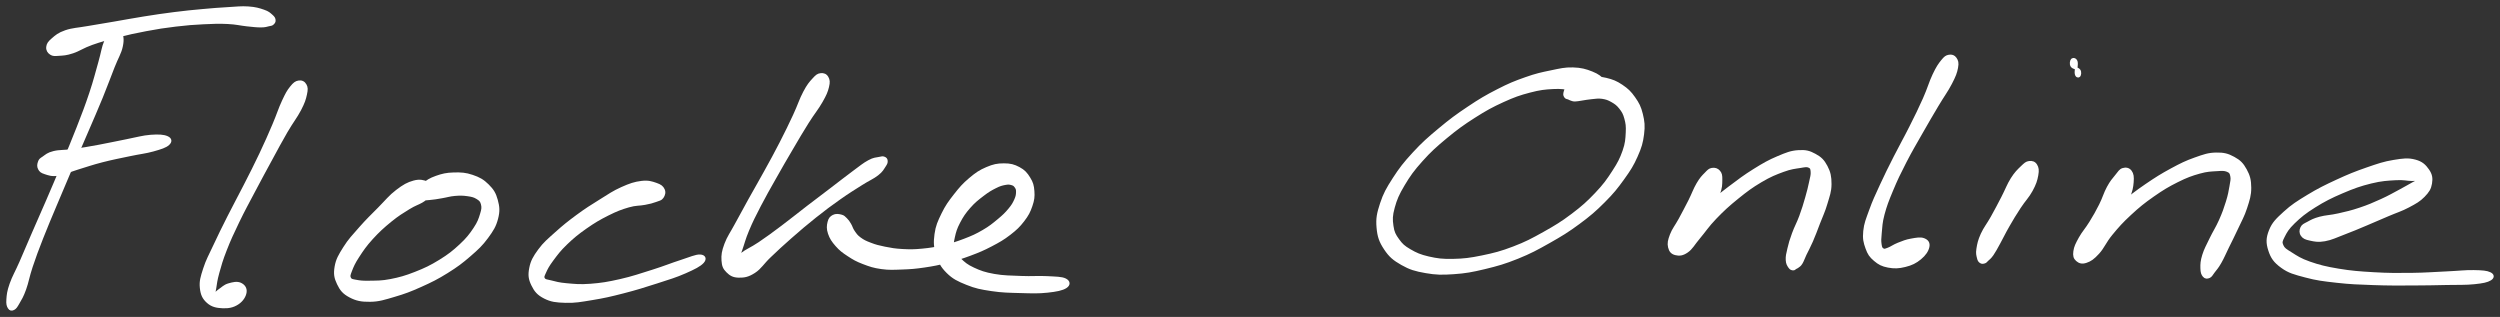 <svg xmlns="http://www.w3.org/2000/svg" id="canvas" viewBox="269.120 389.674 996.301 126.304"><rect x="269.120" y="389.674" width="996.301" height="126.304" fill="#333333" stroke="none"/><path d="M 314.23,401.88 C 313.02 402.56, 312.24 403.54, 311.15 406.09 C 310.06 408.63, 309.97 410.46, 308.78 414.60 C 307.59 418.74, 306.94 421.57, 305.20 426.79 C 303.46 432.00, 302.31 434.98, 300.08 440.68 C 297.86 446.38, 296.51 449.50, 294.09 455.30 C 291.67 461.10, 290.34 464.19, 287.97 469.70 C 285.60 475.21, 284.35 477.95, 282.22 482.85 C 280.09 487.75, 279.09 490.20, 277.33 494.21 C 275.57 498.22, 274.46 499.94, 273.43 502.89 C 272.39 505.85, 272.30 507.10, 272.16 508.99 C 272.02 510.87, 272.26 511.56, 272.73 512.31 C 273.21 513.06, 273.79 513.14, 274.53 512.74 C 275.28 512.33, 275.57 511.86, 276.47 510.29 C 277.37 508.72, 278.01 507.77, 279.05 504.89 C 280.09 502.01, 280.30 499.99, 281.67 495.88 C 283.04 491.78, 283.96 489.31, 285.90 484.37 C 287.84 479.42, 289.05 476.67, 291.36 471.14 C 293.67 465.61, 294.98 462.52, 297.46 456.72 C 299.94 450.93, 301.32 447.84, 303.74 442.18 C 306.17 436.51, 307.50 433.56, 309.60 428.42 C 311.70 423.27, 312.66 420.52, 314.26 416.46 C 315.85 412.40, 316.99 410.87, 317.57 408.12 C 318.16 405.36, 317.84 403.94, 317.17 402.69 C 316.50 401.45, 315.43 401.20, 314.23 401.88" style="stroke: white; fill: white;"/><path d="M 289.37,411.03 C 290.29 411.63, 290.90 411.53, 292.64 411.42 C 294.38 411.30, 295.45 411.31, 298.06 410.45 C 300.67 409.59, 302.14 408.37, 305.70 407.11 C 309.26 405.85, 311.55 405.24, 315.88 404.14 C 320.20 403.04, 322.69 402.47, 327.34 401.60 C 331.98 400.73, 334.53 400.33, 339.11 399.78 C 343.70 399.23, 346.09 399.06, 350.24 398.85 C 354.40 398.64, 356.45 398.58, 359.90 398.74 C 363.35 398.91, 364.86 399.39, 367.50 399.67 C 370.14 399.94, 371.36 400.11, 373.11 400.10 C 374.86 400.10, 375.31 399.84, 376.24 399.64 C 377.18 399.44, 377.35 399.50, 377.79 399.10 C 378.23 398.71, 378.54 398.30, 378.45 397.66 C 378.36 397.03, 378.20 396.66, 377.34 395.92 C 376.49 395.19, 376.03 394.64, 374.18 394.01 C 372.33 393.37, 370.95 392.94, 368.09 392.74 C 365.23 392.55, 363.51 392.81, 359.87 393.02 C 356.22 393.23, 354.15 393.39, 349.88 393.78 C 345.61 394.17, 343.20 394.40, 338.52 394.99 C 333.85 395.58, 331.25 395.98, 326.49 396.73 C 321.74 397.49, 319.24 397.99, 314.74 398.76 C 310.24 399.53, 307.88 399.88, 303.99 400.57 C 300.10 401.26, 298.07 401.25, 295.29 402.20 C 292.50 403.16, 291.50 404.10, 290.05 405.35 C 288.60 406.59, 288.18 407.28, 288.04 408.41 C 287.91 409.55, 288.45 410.43, 289.37 411.03" style="stroke: white; fill: white;"/><path d="M 284.75,456.88 C 285.22 457.75, 285.59 458.14, 287.09 458.61 C 288.58 459.08, 289.66 459.59, 292.24 459.23 C 294.82 458.87, 296.45 457.87, 299.99 456.80 C 303.52 455.72, 305.75 454.91, 309.91 453.84 C 314.08 452.77, 316.76 452.29, 320.81 451.43 C 324.86 450.57, 327.09 450.40, 330.16 449.54 C 333.23 448.67, 335.05 448.11, 336.17 447.09 C 337.29 446.07, 337.16 445.06, 335.76 444.42 C 334.36 443.78, 332.39 443.65, 329.16 443.89 C 325.94 444.14, 323.75 444.85, 319.63 445.64 C 315.52 446.43, 312.84 447.07, 308.59 447.85 C 304.34 448.63, 302.00 449.04, 298.39 449.54 C 294.78 450.05, 292.94 449.78, 290.54 450.37 C 288.14 450.95, 287.54 451.71, 286.38 452.49 C 285.22 453.26, 285.06 453.37, 284.74 454.24 C 284.41 455.12, 284.29 456.00, 284.75 456.88" style="stroke: white; fill: white;"/><path d="M 388.16,422.26 C 387.03 422.45, 386.36 422.94, 385.12 424.50 C 383.87 426.06, 383.33 427.07, 381.93 430.06 C 380.53 433.06, 379.92 435.28, 378.12 439.49 C 376.32 443.69, 375.23 446.23, 372.93 451.08 C 370.64 455.92, 369.19 458.70, 366.64 463.71 C 364.09 468.72, 362.59 471.38, 360.20 476.12 C 357.81 480.85, 356.62 483.27, 354.69 487.40 C 352.77 491.52, 351.68 493.35, 350.59 496.75 C 349.50 500.14, 348.99 501.71, 349.26 504.37 C 349.53 507.02, 350.22 508.49, 351.93 510.02 C 353.64 511.55, 355.44 511.91, 357.81 512.02 C 360.19 512.13, 361.98 511.77, 363.80 510.59 C 365.62 509.41, 366.69 507.66, 366.90 506.10 C 367.12 504.54, 366.21 503.39, 364.87 502.80 C 363.52 502.20, 361.82 502.62, 360.17 503.11 C 358.53 503.61, 357.74 504.56, 356.64 505.28 C 355.54 505.99, 355.04 506.89, 354.67 506.71 C 354.31 506.52, 354.54 506.03, 354.82 504.37 C 355.09 502.70, 355.19 501.40, 356.02 498.38 C 356.86 495.35, 357.41 493.32, 359.01 489.25 C 360.60 485.18, 361.74 482.72, 364.02 478.00 C 366.30 473.29, 367.79 470.62, 370.41 465.66 C 373.03 460.70, 374.54 457.92, 377.11 453.20 C 379.68 448.48, 380.95 446.03, 383.26 442.07 C 385.57 438.10, 387.10 436.33, 388.64 433.37 C 390.17 430.41, 390.52 429.24, 390.95 427.27 C 391.38 425.30, 391.35 424.53, 390.79 423.53 C 390.24 422.53, 389.30 422.07, 388.16 422.26" style="stroke: white; fill: white;"/><path d="M 441.64,464.85 C 441.42 463.86, 440.94 463.04, 439.43 462.49 C 437.91 461.94, 436.50 461.45, 434.07 462.11 C 431.64 462.77, 430.05 463.66, 427.28 465.78 C 424.50 467.90, 423.12 469.75, 420.20 472.70 C 417.28 475.65, 415.44 477.39, 412.67 480.53 C 409.91 483.67, 408.32 485.30, 406.38 488.39 C 404.44 491.48, 403.47 493.10, 402.97 495.97 C 402.48 498.84, 402.77 500.38, 403.90 502.74 C 405.02 505.09, 406.06 506.39, 408.60 507.74 C 411.15 509.08, 413.09 509.50, 416.63 509.45 C 420.16 509.40, 422.24 508.67, 426.27 507.49 C 430.30 506.31, 432.59 505.45, 436.78 503.57 C 440.97 501.69, 443.33 500.52, 447.23 498.09 C 451.12 495.67, 453.06 494.21, 456.25 491.45 C 459.44 488.69, 461.01 487.22, 463.18 484.28 C 465.35 481.34, 466.35 479.72, 467.12 476.76 C 467.89 473.79, 467.73 472.10, 467.01 469.46 C 466.29 466.81, 465.45 465.45, 463.51 463.53 C 461.58 461.61, 460.06 460.76, 457.34 459.84 C 454.63 458.91, 452.81 458.83, 449.94 458.90 C 447.06 458.98, 445.40 459.37, 442.98 460.23 C 440.56 461.08, 439.31 461.90, 437.83 463.17 C 436.35 464.43, 435.76 465.43, 435.57 466.56 C 435.38 467.68, 435.90 468.34, 436.86 468.80 C 437.82 469.27, 438.71 469.00, 440.36 468.88 C 442.01 468.76, 443.10 468.53, 445.10 468.20 C 447.10 467.88, 448.30 467.43, 450.36 467.26 C 452.41 467.09, 453.59 467.10, 455.37 467.35 C 457.15 467.60, 458.08 467.80, 459.26 468.53 C 460.44 469.25, 460.94 469.69, 461.27 470.99 C 461.61 472.29, 461.53 473.07, 460.92 475.03 C 460.32 476.99, 459.91 478.31, 458.25 480.79 C 456.59 483.27, 455.39 484.85, 452.63 487.41 C 449.87 489.98, 448.06 491.41, 444.47 493.63 C 440.87 495.85, 438.58 496.94, 434.64 498.49 C 430.70 500.04, 428.40 500.67, 424.77 501.38 C 421.14 502.09, 419.25 501.98, 416.50 502.04 C 413.75 502.10, 412.61 501.98, 411.01 501.67 C 409.41 501.37, 408.91 501.36, 408.49 500.52 C 408.08 499.68, 408.27 499.20, 408.93 497.47 C 409.60 495.74, 410.15 494.43, 411.82 491.87 C 413.49 489.30, 414.70 487.49, 417.28 484.65 C 419.87 481.81, 421.78 480.07, 424.73 477.66 C 427.68 475.26, 429.54 474.15, 432.02 472.62 C 434.51 471.09, 435.67 470.86, 437.13 470.01 C 438.59 469.16, 438.64 468.90, 439.31 468.39 C 439.99 467.88, 440.07 468.18, 440.53 467.47 C 440.99 466.77, 441.86 465.85, 441.64 464.85" style="stroke: white; fill: white;"/><path d="M 533.52,465.25 C 533.02 464.20, 532.33 463.62, 530.58 463.03 C 528.84 462.43, 527.50 461.94, 524.77 462.27 C 522.04 462.60, 520.22 463.22, 516.93 464.69 C 513.64 466.16, 511.87 467.42, 508.32 469.63 C 504.78 471.83, 502.71 473.12, 499.20 475.70 C 495.70 478.28, 493.82 479.79, 490.78 482.52 C 487.74 485.25, 486.08 486.57, 484.03 489.37 C 481.98 492.17, 481.07 493.78, 480.53 496.54 C 479.99 499.30, 480.20 500.85, 481.33 503.18 C 482.46 505.51, 483.55 506.86, 486.18 508.20 C 488.82 509.53, 490.71 509.75, 494.50 509.86 C 498.29 509.98, 500.53 509.52, 505.12 508.77 C 509.71 508.02, 512.32 507.43, 517.45 506.11 C 522.58 504.79, 525.83 503.77, 530.77 502.18 C 535.71 500.59, 538.46 499.77, 542.14 498.15 C 545.82 496.54, 547.98 495.43, 549.18 494.12 C 550.37 492.81, 549.85 491.67, 548.11 491.60 C 546.38 491.53, 544.25 492.57, 540.49 493.77 C 536.73 494.97, 534.15 496.09, 529.32 497.61 C 524.48 499.13, 521.28 500.26, 516.31 501.39 C 511.33 502.52, 508.73 502.93, 504.45 503.26 C 500.16 503.59, 498.03 503.32, 494.88 503.04 C 491.73 502.77, 490.52 502.35, 488.71 501.91 C 486.90 501.46, 486.32 501.56, 485.82 500.81 C 485.33 500.06, 485.57 499.69, 486.25 498.17 C 486.93 496.64, 487.53 495.48, 489.22 493.20 C 490.92 490.92, 492.06 489.34, 494.73 486.77 C 497.40 484.20, 499.22 482.70, 502.55 480.36 C 505.89 478.03, 507.99 476.80, 511.40 475.09 C 514.80 473.39, 516.65 472.69, 519.59 471.84 C 522.53 470.98, 523.94 471.25, 526.10 470.82 C 528.26 470.40, 529.00 470.21, 530.40 469.70 C 531.80 469.19, 532.47 469.16, 533.09 468.27 C 533.72 467.38, 534.02 466.30, 533.52 465.25" style="stroke: white; fill: white;"/><path d="M 596.20,419.33 C 595.10 419.47, 594.61 419.83, 593.31 421.26 C 592.00 422.68, 591.21 423.57, 589.68 426.45 C 588.15 429.32, 587.53 431.60, 585.65 435.64 C 583.76 439.69, 582.57 442.16, 580.25 446.68 C 577.93 451.21, 576.51 453.73, 574.02 458.26 C 571.53 462.79, 570.10 465.18, 567.79 469.34 C 565.48 473.51, 564.35 475.57, 562.45 479.10 C 560.56 482.63, 559.36 484.13, 558.29 487.00 C 557.23 489.87, 557.01 491.29, 557.15 493.46 C 557.29 495.63, 557.71 496.58, 558.99 497.85 C 560.27 499.13, 561.39 499.79, 563.54 499.83 C 565.68 499.86, 567.23 499.62, 569.70 498.02 C 572.18 496.42, 573.02 494.58, 575.92 491.83 C 578.82 489.07, 580.59 487.39, 584.20 484.23 C 587.81 481.07, 590.06 479.13, 593.96 476.02 C 597.87 472.92, 600.02 471.32, 603.71 468.72 C 607.39 466.12, 609.38 464.94, 612.40 463.02 C 615.41 461.11, 616.93 460.59, 618.77 459.15 C 620.61 457.72, 620.88 456.90, 621.61 455.83 C 622.33 454.76, 622.41 454.45, 622.38 453.81 C 622.35 453.16, 622.06 452.83, 621.47 452.61 C 620.88 452.38, 620.67 452.43, 619.45 452.71 C 618.22 452.98, 617.42 452.85, 615.37 453.98 C 613.31 455.10, 612.09 456.17, 609.17 458.32 C 606.26 460.47, 604.42 461.95, 600.78 464.72 C 597.13 467.50, 594.96 469.12, 590.96 472.19 C 586.97 475.25, 584.66 477.17, 580.82 480.05 C 576.97 482.94, 574.95 484.43, 571.72 486.61 C 568.49 488.79, 566.66 489.37, 564.67 490.95 C 562.68 492.54, 562.40 493.58, 561.78 494.53 C 561.15 495.48, 561.42 495.79, 561.57 495.71 C 561.72 495.63, 561.96 495.42, 562.53 494.13 C 563.10 492.84, 563.49 491.80, 564.42 489.25 C 565.35 486.69, 565.68 484.90, 567.18 481.36 C 568.67 477.82, 569.73 475.72, 571.89 471.55 C 574.06 467.37, 575.46 464.97, 578.00 460.47 C 580.53 455.98, 581.99 453.46, 584.58 449.06 C 587.16 444.67, 588.53 442.29, 590.91 438.51 C 593.28 434.73, 594.82 433.01, 596.44 430.16 C 598.06 427.32, 598.53 426.19, 599.00 424.27 C 599.47 422.35, 599.34 421.54, 598.78 420.55 C 598.22 419.56, 597.29 419.18, 596.20 419.33" style="stroke: white; fill: white;"/><path d="M 601.25,475.77 C 600.28 476.28, 599.74 476.84, 599.41 478.22 C 599.07 479.60, 598.95 480.81, 599.57 482.65 C 600.19 484.50, 600.98 485.70, 602.51 487.44 C 604.04 489.18, 605.10 489.96, 607.23 491.36 C 609.36 492.76, 610.52 493.43, 613.15 494.44 C 615.79 495.45, 617.30 495.98, 620.40 496.41 C 623.51 496.84, 625.26 496.70, 628.67 496.58 C 632.08 496.46, 633.87 496.32, 637.47 495.79 C 641.07 495.26, 643.03 494.87, 646.68 493.93 C 650.33 492.99, 652.24 492.40, 655.73 491.10 C 659.21 489.80, 660.96 489.06, 664.10 487.42 C 667.23 485.78, 668.87 484.86, 671.42 482.89 C 673.98 480.91, 675.14 479.80, 676.87 477.56 C 678.59 475.32, 679.26 474.02, 680.06 471.68 C 680.86 469.33, 681.02 468.05, 680.85 465.85 C 680.69 463.65, 680.37 462.51, 679.24 460.68 C 678.11 458.86, 677.22 457.80, 675.20 456.72 C 673.18 455.64, 671.73 455.26, 669.16 455.27 C 666.59 455.27, 665.05 455.59, 662.35 456.74 C 659.66 457.89, 658.21 458.88, 655.67 461.02 C 653.13 463.16, 651.84 464.65, 649.66 467.43 C 647.48 470.22, 646.31 471.82, 644.79 474.94 C 643.27 478.06, 642.48 479.79, 642.04 483.01 C 641.61 486.24, 641.68 488.03, 642.62 491.05 C 643.56 494.08, 644.39 495.78, 646.75 498.12 C 649.11 500.45, 650.93 501.31, 654.45 502.73 C 657.96 504.15, 660.02 504.55, 664.31 505.19 C 668.60 505.84, 671.48 505.85, 675.91 505.97 C 680.35 506.10, 682.91 506.20, 686.50 505.82 C 690.08 505.43, 692.41 504.99, 693.85 504.05 C 695.29 503.11, 695.18 501.90, 693.68 501.13 C 692.18 500.37, 689.86 500.42, 686.35 500.22 C 682.84 500.03, 680.33 500.33, 676.12 500.15 C 671.90 499.97, 669.09 500.01, 665.27 499.33 C 661.45 498.65, 659.73 498.01, 657.01 496.75 C 654.29 495.49, 653.30 494.56, 651.69 493.03 C 650.08 491.51, 649.47 490.90, 648.96 489.14 C 648.46 487.37, 648.69 486.38, 649.15 484.19 C 649.62 482.01, 650.03 480.61, 651.29 478.21 C 652.54 475.81, 653.52 474.35, 655.43 472.18 C 657.33 470.01, 658.73 468.95, 660.80 467.36 C 662.87 465.77, 664.01 465.12, 665.78 464.23 C 667.55 463.33, 668.36 463.14, 669.66 462.89 C 670.97 462.64, 671.47 462.72, 672.32 462.96 C 673.17 463.20, 673.48 463.46, 673.92 464.09 C 674.36 464.72, 674.55 465.09, 674.53 466.13 C 674.51 467.17, 674.45 467.89, 673.82 469.30 C 673.18 470.71, 672.73 471.56, 671.37 473.18 C 670.02 474.80, 669.12 475.68, 667.05 477.40 C 664.97 479.12, 663.69 480.20, 660.98 481.77 C 658.28 483.35, 656.68 484.07, 653.52 485.28 C 650.36 486.49, 648.55 487.04, 645.18 487.84 C 641.81 488.63, 639.96 488.95, 636.67 489.26 C 633.38 489.58, 631.70 489.57, 628.71 489.41 C 625.72 489.25, 624.25 488.97, 621.71 488.47 C 619.18 487.96, 618.01 487.65, 616.03 486.89 C 614.04 486.14, 613.14 485.70, 611.79 484.71 C 610.44 483.72, 610.07 483.08, 609.28 481.95 C 608.49 480.83, 608.44 480.08, 607.83 479.09 C 607.23 478.09, 606.97 477.67, 606.26 476.98 C 605.55 476.30, 605.29 475.91, 604.29 475.67 C 603.29 475.42, 602.23 475.26, 601.25 475.77" style="stroke: white; fill: white;"/><path d="M 910.01,425.56 C 910.07 424.33, 909.66 423.34, 908.36 421.95 C 907.06 420.57, 905.99 419.62, 903.51 418.64 C 901.03 417.66, 899.22 417.13, 895.96 417.04 C 892.70 416.96, 890.98 417.43, 887.21 418.21 C 883.44 418.98, 881.35 419.42, 877.11 420.92 C 872.87 422.41, 870.56 423.35, 866.00 425.69 C 861.43 428.02, 858.93 429.50, 854.30 432.60 C 849.67 435.69, 847.18 437.53, 842.83 441.16 C 838.47 444.79, 836.17 446.80, 832.53 450.75 C 828.88 454.70, 827.18 456.89, 824.59 460.90 C 822.00 464.92, 820.86 466.95, 819.58 470.84 C 818.30 474.72, 817.89 476.74, 818.20 480.33 C 818.51 483.92, 819.20 485.90, 821.13 488.80 C 823.06 491.71, 824.60 493.00, 827.83 494.84 C 831.07 496.68, 833.19 497.30, 837.31 498.02 C 841.43 498.74, 843.72 498.77, 848.42 498.45 C 853.12 498.13, 855.71 497.65, 860.80 496.43 C 865.89 495.20, 868.74 494.39, 873.86 492.33 C 878.99 490.26, 881.56 488.85, 886.44 486.10 C 891.31 483.35, 893.86 481.80, 898.23 478.57 C 902.60 475.34, 904.74 473.50, 908.28 469.95 C 911.83 466.40, 913.37 464.46, 915.97 460.84 C 918.57 457.23, 919.71 455.42, 921.28 451.88 C 922.86 448.34, 923.41 446.46, 923.82 443.13 C 924.24 439.79, 924.04 438.10, 923.34 435.21 C 922.64 432.33, 921.91 430.96, 920.32 428.69 C 918.73 426.42, 917.60 425.36, 915.37 423.86 C 913.13 422.36, 911.68 421.80, 909.15 421.19 C 906.62 420.58, 905.08 420.62, 902.73 420.81 C 900.37 421.00, 899.11 421.45, 897.36 422.13 C 895.62 422.80, 894.93 423.28, 893.99 424.19 C 893.05 425.11, 892.86 425.89, 892.67 426.71 C 892.48 427.53, 892.73 427.89, 893.04 428.31 C 893.35 428.74, 893.82 428.65, 894.24 428.84 C 894.66 429.03, 894.62 429.10, 895.12 429.25 C 895.63 429.41, 895.91 429.61, 896.76 429.62 C 897.61 429.62, 898.04 429.46, 899.37 429.28 C 900.69 429.10, 901.72 428.84, 903.38 428.70 C 905.03 428.56, 906.00 428.32, 907.63 428.56 C 909.26 428.81, 910.09 429.10, 911.54 429.92 C 912.98 430.75, 913.77 431.31, 914.85 432.69 C 915.93 434.08, 916.41 434.87, 916.94 436.84 C 917.47 438.80, 917.65 439.93, 917.51 442.54 C 917.36 445.14, 917.32 446.74, 916.23 449.86 C 915.13 452.98, 914.24 454.73, 912.02 458.14 C 909.81 461.55, 908.42 463.49, 905.17 466.91 C 901.91 470.34, 899.91 472.14, 895.77 475.27 C 891.62 478.39, 889.13 479.92, 884.44 482.54 C 879.75 485.16, 877.24 486.50, 872.31 488.38 C 867.39 490.26, 864.63 490.96, 859.80 491.96 C 854.98 492.95, 852.46 493.26, 848.19 493.34 C 843.91 493.43, 841.88 493.16, 838.43 492.38 C 834.98 491.59, 833.38 490.85, 830.94 489.43 C 828.51 488.01, 827.67 487.22, 826.27 485.28 C 824.87 483.33, 824.30 482.30, 823.94 479.71 C 823.57 477.11, 823.55 475.60, 824.46 472.32 C 825.36 469.04, 826.21 467.04, 828.44 463.30 C 830.68 459.55, 832.22 457.37, 835.63 453.58 C 839.03 449.78, 841.25 447.80, 845.45 444.32 C 849.66 440.85, 852.12 439.06, 856.64 436.18 C 861.16 433.30, 863.64 431.95, 868.06 429.93 C 872.47 427.92, 874.71 427.15, 878.71 426.10 C 882.72 425.04, 884.77 424.83, 888.07 424.66 C 891.38 424.48, 892.70 424.80, 895.22 425.23 C 897.74 425.67, 898.75 426.30, 900.68 426.83 C 902.61 427.37, 903.38 427.68, 904.86 427.93 C 906.34 428.18, 907.05 428.55, 908.08 428.07 C 909.11 427.60, 909.96 426.78, 910.01 425.56" style="stroke: white; fill: white;"/><path d="M 951.40,457.08 C 950.33 457.26, 949.96 457.74, 948.82 458.91 C 947.67 460.08, 946.96 460.77, 945.69 462.93 C 944.41 465.09, 943.86 466.88, 942.44 469.71 C 941.01 472.53, 940.03 474.36, 938.57 477.07 C 937.10 479.78, 935.95 481.04, 935.11 483.25 C 934.27 485.47, 934.02 486.62, 934.37 488.15 C 934.72 489.67, 935.44 490.51, 936.86 490.86 C 938.27 491.21, 939.58 491.18, 941.44 489.88 C 943.30 488.59, 943.92 487.07, 946.17 484.40 C 948.43 481.73, 949.66 479.70, 952.71 476.53 C 955.77 473.35, 957.82 471.47, 961.45 468.53 C 965.08 465.59, 967.21 464.00, 970.88 461.84 C 974.54 459.67, 976.64 458.85, 979.76 457.70 C 982.87 456.56, 984.40 456.46, 986.47 456.13 C 988.53 455.79, 989.12 455.62, 990.07 456.03 C 991.01 456.43, 991.10 456.89, 991.20 458.15 C 991.30 459.41, 991.00 460.26, 990.56 462.33 C 990.12 464.40, 989.79 465.80, 989.01 468.50 C 988.23 471.20, 987.71 472.97, 986.66 475.83 C 985.61 478.68, 984.69 480.18, 983.75 482.77 C 982.80 485.36, 982.42 486.66, 981.93 488.77 C 981.43 490.87, 981.19 491.82, 981.27 493.29 C 981.34 494.76, 981.80 495.38, 982.29 496.10 C 982.78 496.83, 983.22 496.87, 983.71 496.93 C 984.20 496.98, 984.37 496.59, 984.73 496.40 C 985.09 496.21, 985.07 496.35, 985.51 495.98 C 985.96 495.61, 986.35 495.52, 986.96 494.54 C 987.57 493.55, 987.73 492.82, 988.56 491.05 C 989.40 489.29, 990.06 488.21, 991.14 485.72 C 992.22 483.23, 992.82 481.57, 993.96 478.58 C 995.11 475.60, 995.98 473.90, 996.89 470.79 C 997.80 467.69, 998.51 465.99, 998.52 463.04 C 998.53 460.08, 998.16 458.36, 996.94 456.03 C 995.71 453.71, 994.63 452.63, 992.40 451.43 C 990.18 450.22, 988.77 449.82, 985.82 450.01 C 982.87 450.20, 981.17 450.90, 977.65 452.38 C 974.13 453.87, 972.08 455.03, 968.21 457.44 C 964.33 459.86, 962.17 461.51, 958.27 464.45 C 954.36 467.39, 952.25 469.25, 948.69 472.16 C 945.13 475.07, 943.11 476.51, 940.47 479.02 C 937.84 481.52, 936.53 482.71, 935.51 484.70 C 934.50 486.70, 934.89 487.95, 935.40 489.01 C 935.91 490.06, 936.79 490.34, 938.08 489.98 C 939.36 489.62, 940.30 488.98, 941.81 487.21 C 943.32 485.44, 944.00 483.81, 945.64 481.14 C 947.28 478.47, 948.31 476.67, 949.99 473.85 C 951.66 471.02, 953.01 469.50, 954.02 467.01 C 955.02 464.51, 954.97 463.16, 955.00 461.36 C 955.03 459.57, 954.90 458.89, 954.18 458.03 C 953.46 457.17, 952.47 456.90, 951.40 457.08" style="stroke: white; fill: white;"/><path d="M 1045.82,411.99 C 1044.76 412.19, 1044.32 412.49, 1043.10 413.99 C 1041.89 415.49, 1041.20 416.50, 1039.76 419.51 C 1038.32 422.53, 1037.78 424.88, 1035.92 429.05 C 1034.06 433.23, 1032.80 435.76, 1030.47 440.39 C 1028.15 445.02, 1026.63 447.58, 1024.29 452.21 C 1021.95 456.84, 1020.71 459.28, 1018.76 463.53 C 1016.81 467.78, 1015.84 469.79, 1014.53 473.44 C 1013.21 477.09, 1012.46 478.77, 1012.16 481.79 C 1011.86 484.81, 1012.22 486.24, 1013.04 488.53 C 1013.86 490.83, 1014.55 491.80, 1016.26 493.26 C 1017.97 494.71, 1019.17 495.35, 1021.58 495.82 C 1024.00 496.28, 1025.78 496.22, 1028.33 495.58 C 1030.89 494.95, 1032.51 494.15, 1034.35 492.63 C 1036.19 491.12, 1037.23 489.52, 1037.53 488.01 C 1037.82 486.51, 1037.19 485.65, 1035.84 485.10 C 1034.49 484.55, 1032.83 484.89, 1030.79 485.25 C 1028.75 485.60, 1027.47 486.15, 1025.64 486.87 C 1023.80 487.60, 1022.84 488.41, 1021.61 488.86 C 1020.38 489.31, 1020.12 489.48, 1019.49 489.12 C 1018.86 488.75, 1018.65 488.37, 1018.47 487.03 C 1018.28 485.69, 1018.30 484.81, 1018.54 482.42 C 1018.78 480.03, 1018.75 478.46, 1019.65 475.06 C 1020.56 471.66, 1021.35 469.59, 1023.09 465.43 C 1024.82 461.27, 1026.00 458.82, 1028.34 454.27 C 1030.68 449.72, 1032.21 447.19, 1034.77 442.69 C 1037.33 438.19, 1038.78 435.72, 1041.14 431.75 C 1043.49 427.79, 1044.98 425.90, 1046.54 422.88 C 1048.10 419.86, 1048.57 418.63, 1048.94 416.65 C 1049.32 414.67, 1049.03 413.92, 1048.41 412.99 C 1047.78 412.06, 1046.88 411.79, 1045.82 411.99" style="stroke: white; fill: white;"/><path d="M 1077.80,454.34 C 1076.66 454.50, 1076.19 454.97, 1074.81 456.29 C 1073.43 457.62, 1072.43 458.54, 1070.90 460.95 C 1069.38 463.37, 1068.75 465.30, 1067.17 468.35 C 1065.58 471.40, 1064.63 473.26, 1062.98 476.20 C 1061.34 479.14, 1060.11 480.52, 1058.96 483.04 C 1057.82 485.57, 1057.56 486.96, 1057.26 488.83 C 1056.96 490.71, 1057.23 491.37, 1057.47 492.42 C 1057.71 493.47, 1057.97 493.73, 1058.46 494.08 C 1058.96 494.43, 1059.42 494.33, 1059.95 494.17 C 1060.47 494.00, 1060.45 493.89, 1061.09 493.27 C 1061.72 492.66, 1062.17 492.45, 1063.12 491.09 C 1064.06 489.73, 1064.56 488.73, 1065.81 486.47 C 1067.06 484.22, 1067.74 482.65, 1069.37 479.82 C 1070.99 476.99, 1072.08 475.17, 1073.95 472.32 C 1075.82 469.46, 1077.31 468.10, 1078.70 465.53 C 1080.10 462.97, 1080.56 461.50, 1080.92 459.49 C 1081.28 457.49, 1081.13 456.55, 1080.50 455.52 C 1079.88 454.49, 1078.94 454.19, 1077.80 454.34" style="stroke: white; fill: white;"/><path d="M 1097.70,417.66 C 1098.28 418.45, 1097.95 419.64, 1097.70 419.92 C 1097.45 420.21, 1096.68 420.21, 1096.46 419.09 C 1096.23 417.97, 1096.90 415.43, 1096.60 414.30 C 1096.29 413.18, 1095.29 413.12, 1094.92 413.46 C 1094.56 413.79, 1094.22 415.14, 1094.78 415.98 C 1095.33 416.82, 1097.11 416.87, 1097.70 417.66" style="stroke: white; fill: white;"/><path d="M 1115.17,457.13 C 1114.02 457.48, 1113.65 458.30, 1112.45 459.76 C 1111.26 461.21, 1110.47 462.07, 1109.21 464.40 C 1107.94 466.72, 1107.53 468.58, 1106.12 471.38 C 1104.72 474.17, 1103.82 475.72, 1102.20 478.36 C 1100.58 481.01, 1099.28 482.29, 1098.01 484.59 C 1096.75 486.88, 1096.12 488.11, 1095.89 489.85 C 1095.65 491.59, 1095.92 492.49, 1096.84 493.31 C 1097.76 494.12, 1098.80 494.52, 1100.49 493.94 C 1102.18 493.37, 1103.29 492.62, 1105.30 490.42 C 1107.30 488.23, 1107.98 486.07, 1110.53 482.97 C 1113.08 479.87, 1114.73 478.01, 1118.06 474.94 C 1121.39 471.86, 1123.42 470.22, 1127.18 467.59 C 1130.94 464.96, 1133.16 463.64, 1136.85 461.80 C 1140.54 459.96, 1142.49 459.27, 1145.62 458.39 C 1148.75 457.51, 1150.25 457.54, 1152.48 457.39 C 1154.71 457.25, 1155.58 457.18, 1156.76 457.66 C 1157.95 458.15, 1158.16 458.54, 1158.43 459.81 C 1158.70 461.07, 1158.45 461.91, 1158.10 463.98 C 1157.74 466.04, 1157.51 467.43, 1156.67 470.14 C 1155.83 472.86, 1155.21 474.60, 1153.90 477.55 C 1152.59 480.49, 1151.46 482.11, 1150.13 484.87 C 1148.80 487.64, 1147.98 489.04, 1147.25 491.37 C 1146.53 493.70, 1146.48 494.89, 1146.52 496.54 C 1146.55 498.20, 1146.83 498.95, 1147.42 499.64 C 1148.01 500.33, 1148.70 500.34, 1149.48 500.01 C 1150.25 499.68, 1150.39 499.15, 1151.28 497.99 C 1152.17 496.84, 1152.79 496.20, 1153.92 494.23 C 1155.04 492.27, 1155.58 490.89, 1156.91 488.16 C 1158.25 485.43, 1159.15 483.71, 1160.60 480.58 C 1162.04 477.45, 1163.10 475.73, 1164.14 472.51 C 1165.18 469.29, 1165.81 467.50, 1165.79 464.47 C 1165.77 461.45, 1165.33 459.76, 1164.03 457.39 C 1162.73 455.02, 1161.64 453.90, 1159.28 452.62 C 1156.92 451.33, 1155.31 450.90, 1152.23 450.97 C 1149.15 451.03, 1147.42 451.68, 1143.87 452.93 C 1140.32 454.19, 1138.39 455.14, 1134.48 457.25 C 1130.58 459.36, 1128.34 460.77, 1124.35 463.49 C 1120.37 466.21, 1118.28 467.89, 1114.56 470.85 C 1110.83 473.80, 1108.93 475.52, 1105.74 478.28 C 1102.56 481.03, 1100.58 482.26, 1098.62 484.63 C 1096.67 487.01, 1096.23 488.40, 1095.96 490.16 C 1095.70 491.92, 1096.32 492.86, 1097.31 493.45 C 1098.30 494.04, 1099.42 494.03, 1100.91 493.11 C 1102.40 492.20, 1103.22 491.03, 1104.78 488.89 C 1106.34 486.74, 1107.03 485.10, 1108.72 482.40 C 1110.40 479.69, 1111.49 478.15, 1113.22 475.35 C 1114.95 472.54, 1116.22 470.99, 1117.37 468.37 C 1118.51 465.75, 1118.76 464.33, 1118.93 462.26 C 1119.10 460.18, 1118.96 459.03, 1118.21 458.01 C 1117.45 456.98, 1116.32 456.78, 1115.17 457.13" style="stroke: white; fill: white;"/><path d="M 1186.53,483.43 C 1187.21 484.36, 1187.95 484.70, 1189.77 485.08 C 1191.58 485.46, 1192.88 485.80, 1195.59 485.32 C 1198.30 484.84, 1200.05 483.89, 1203.32 482.66 C 1206.59 481.43, 1208.45 480.62, 1211.93 479.16 C 1215.42 477.71, 1217.34 476.84, 1220.74 475.39 C 1224.14 473.93, 1226.07 473.41, 1228.92 471.89 C 1231.77 470.37, 1233.21 469.60, 1234.99 467.78 C 1236.77 465.95, 1237.49 464.83, 1237.83 462.77 C 1238.17 460.71, 1237.97 459.30, 1236.71 457.49 C 1235.44 455.69, 1234.26 454.47, 1231.52 453.75 C 1228.78 453.03, 1226.84 453.28, 1223.02 453.91 C 1219.19 454.54, 1216.89 455.34, 1212.38 456.90 C 1207.88 458.46, 1205.18 459.54, 1200.49 461.71 C 1195.79 463.88, 1193.08 465.22, 1188.90 467.75 C 1184.72 470.29, 1182.59 471.63, 1179.57 474.39 C 1176.56 477.15, 1175.04 478.56, 1173.84 481.56 C 1172.64 484.56, 1172.63 486.50, 1173.57 489.39 C 1174.50 492.28, 1175.65 493.94, 1178.52 496.01 C 1181.39 498.09, 1183.55 498.60, 1187.92 499.77 C 1192.29 500.94, 1194.96 501.27, 1200.37 501.87 C 1205.77 502.48, 1209.01 502.58, 1214.96 502.79 C 1220.92 503.01, 1224.28 502.96, 1230.14 502.95 C 1236.01 502.94, 1239.28 502.85, 1244.29 502.75 C 1249.29 502.65, 1251.71 502.80, 1255.16 502.44 C 1258.60 502.09, 1260.27 501.74, 1261.52 500.98 C 1262.77 500.22, 1262.71 499.26, 1261.40 498.63 C 1260.09 498.00, 1258.41 497.87, 1254.96 497.81 C 1251.51 497.75, 1249.11 498.11, 1244.14 498.33 C 1239.18 498.55, 1235.92 498.85, 1230.12 498.92 C 1224.32 498.98, 1220.98 499.00, 1215.16 498.66 C 1209.33 498.32, 1206.13 498.08, 1201.01 497.23 C 1195.89 496.38, 1193.32 495.72, 1189.55 494.41 C 1185.78 493.10, 1184.34 492.05, 1182.16 490.68 C 1179.97 489.31, 1179.22 488.92, 1178.62 487.56 C 1178.02 486.21, 1178.21 485.74, 1179.14 483.89 C 1180.07 482.04, 1180.79 480.70, 1183.26 478.31 C 1185.73 475.92, 1187.63 474.35, 1191.48 471.94 C 1195.33 469.53, 1198.01 468.17, 1202.51 466.25 C 1207.01 464.32, 1209.73 463.36, 1213.99 462.31 C 1218.26 461.26, 1220.58 461.19, 1223.85 460.99 C 1227.11 460.79, 1228.43 461.29, 1230.33 461.30 C 1232.23 461.32, 1232.69 461.07, 1233.34 461.06 C 1233.99 461.06, 1234.06 460.97, 1233.58 461.29 C 1233.09 461.61, 1232.52 461.81, 1230.92 462.68 C 1229.32 463.55, 1228.15 464.28, 1225.60 465.64 C 1223.04 467.00, 1221.34 468.02, 1218.13 469.48 C 1214.93 470.93, 1212.99 471.77, 1209.58 472.91 C 1206.16 474.06, 1204.25 474.48, 1201.06 475.20 C 1197.88 475.93, 1196.07 475.87, 1193.65 476.52 C 1191.22 477.18, 1190.40 477.68, 1188.95 478.47 C 1187.49 479.25, 1186.85 479.44, 1186.37 480.43 C 1185.89 481.43, 1185.86 482.50, 1186.53 483.43" style="stroke: white; fill: white;"/></svg>
